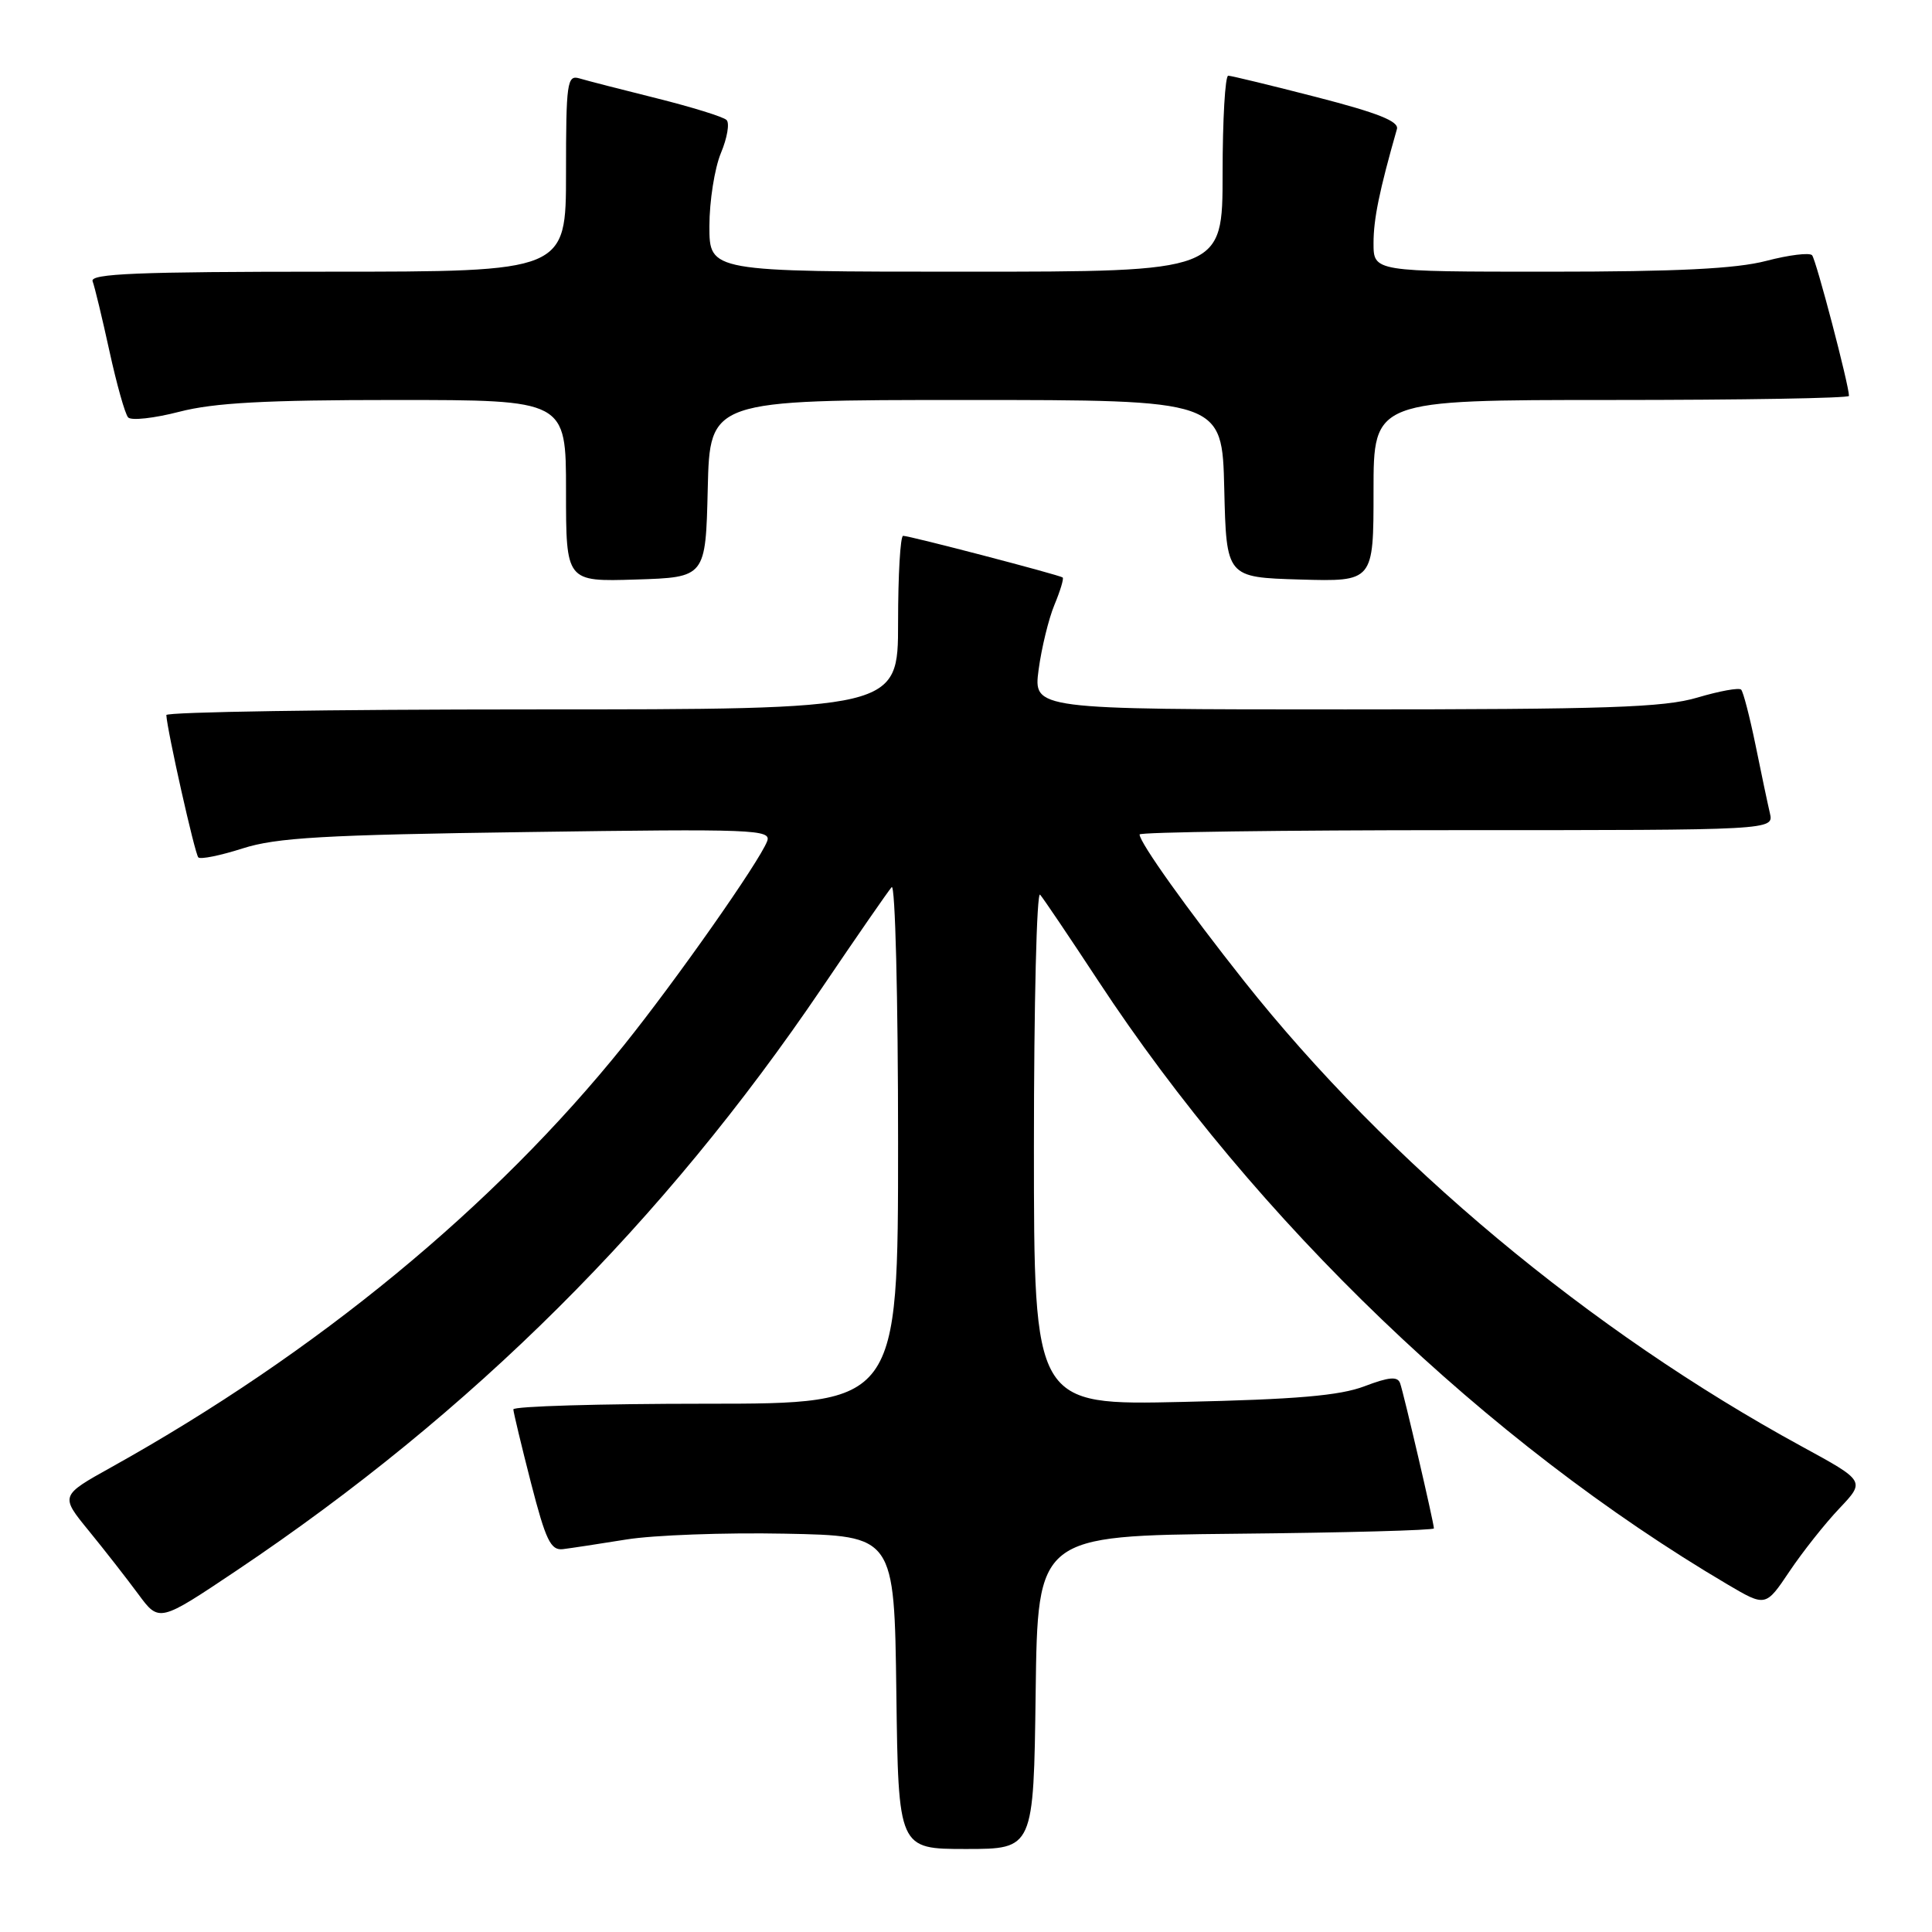 <?xml version="1.0" encoding="UTF-8" standalone="no"?>
<!DOCTYPE svg PUBLIC "-//W3C//DTD SVG 1.1//EN" "http://www.w3.org/Graphics/SVG/1.1/DTD/svg11.dtd" >
<svg xmlns="http://www.w3.org/2000/svg" xmlns:xlink="http://www.w3.org/1999/xlink" version="1.1" viewBox="0 0 256 256">
 <g >
 <path fill="currentColor"
d=" M 137.23 224.25 C 137.50 203.50 137.50 203.50 163.75 203.23 C 178.19 203.09 190.00 202.77 190.00 202.52 C 190.00 201.80 186.00 184.61 185.52 183.28 C 185.19 182.35 184.05 182.45 180.79 183.69 C 177.54 184.93 171.73 185.43 156.75 185.76 C 137.00 186.21 137.00 186.21 137.00 151.90 C 137.00 133.04 137.37 118.03 137.82 118.55 C 138.27 119.07 141.73 124.20 145.51 129.95 C 166.42 161.78 197.06 191.17 228.93 209.96 C 233.96 212.92 233.96 212.92 237.12 208.21 C 238.86 205.62 241.83 201.87 243.72 199.88 C 247.16 196.25 247.16 196.25 238.76 191.67 C 210.67 176.36 183.91 154.03 164.85 130.00 C 157.31 120.48 151.00 111.64 151.00 110.57 C 151.00 110.26 169.91 110.00 193.02 110.00 C 235.04 110.00 235.04 110.00 234.52 107.75 C 234.23 106.51 233.37 102.44 232.61 98.69 C 231.84 94.95 230.99 91.66 230.71 91.38 C 230.43 91.09 227.82 91.57 224.92 92.43 C 220.49 93.75 212.93 94.00 178.28 94.00 C 136.93 94.00 136.93 94.00 137.62 88.75 C 138.01 85.86 138.95 81.99 139.72 80.14 C 140.49 78.29 140.98 76.67 140.81 76.52 C 140.41 76.19 120.55 71.00 119.67 71.00 C 119.30 71.00 119.00 76.17 119.00 82.50 C 119.00 94.00 119.00 94.00 70.50 94.00 C 43.83 94.00 22.02 94.34 22.04 94.75 C 22.15 96.80 25.82 113.16 26.28 113.61 C 26.57 113.90 29.21 113.36 32.15 112.42 C 36.61 110.99 42.89 110.62 69.90 110.25 C 99.95 109.82 102.25 109.91 101.65 111.47 C 100.60 114.21 89.60 129.87 82.67 138.50 C 65.51 159.87 41.93 179.28 14.74 194.42 C 7.97 198.19 7.97 198.19 11.77 202.84 C 13.86 205.40 16.81 209.18 18.33 211.24 C 21.09 214.98 21.09 214.98 31.40 208.07 C 62.62 187.12 87.85 162.00 108.92 130.89 C 113.53 124.08 117.69 118.07 118.15 117.55 C 118.62 117.03 119.00 132.21 119.00 151.30 C 119.00 186.00 119.00 186.00 93.50 186.00 C 79.47 186.00 68.01 186.34 68.02 186.75 C 68.04 187.16 69.09 191.55 70.36 196.50 C 72.32 204.11 72.97 205.46 74.59 205.27 C 75.64 205.14 79.42 204.57 83.00 203.99 C 86.58 203.41 96.03 203.06 104.00 203.22 C 118.50 203.50 118.50 203.50 118.77 224.25 C 119.04 245.00 119.04 245.00 128.00 245.00 C 136.96 245.00 136.96 245.00 137.23 224.25 Z  M 93.78 64.75 C 94.06 53.00 94.06 53.00 128.00 53.00 C 161.94 53.00 161.94 53.00 162.22 64.75 C 162.50 76.50 162.50 76.50 172.25 76.79 C 182.00 77.07 182.00 77.07 182.00 65.04 C 182.00 53.00 182.00 53.00 213.50 53.00 C 230.82 53.00 245.00 52.76 245.00 52.46 C 245.00 51.03 240.64 34.41 240.11 33.82 C 239.78 33.45 237.04 33.78 234.03 34.57 C 230.05 35.61 222.25 36.00 205.28 36.00 C 182.00 36.00 182.00 36.00 182.00 32.22 C 182.00 29.02 182.77 25.27 185.10 17.10 C 185.39 16.08 182.57 14.96 174.50 12.88 C 168.45 11.32 163.16 10.04 162.75 10.03 C 162.34 10.01 162.00 15.85 162.00 23.00 C 162.00 36.00 162.00 36.00 128.00 36.00 C 94.00 36.00 94.00 36.00 94.00 29.97 C 94.00 26.65 94.69 22.30 95.52 20.29 C 96.36 18.29 96.70 16.31 96.27 15.90 C 95.85 15.48 91.67 14.19 87.00 13.02 C 82.33 11.86 77.71 10.67 76.75 10.38 C 75.15 9.91 75.00 10.96 75.00 22.93 C 75.00 36.00 75.00 36.00 43.39 36.00 C 18.23 36.00 11.89 36.26 12.27 37.27 C 12.54 37.97 13.54 42.13 14.50 46.52 C 15.46 50.91 16.57 54.87 16.98 55.31 C 17.39 55.76 20.44 55.42 23.76 54.56 C 28.36 53.37 35.14 53.00 52.39 53.00 C 75.00 53.00 75.00 53.00 75.00 65.04 C 75.00 77.08 75.00 77.08 84.25 76.79 C 93.50 76.50 93.50 76.50 93.78 64.75 Z "/>
</g>
</svg>